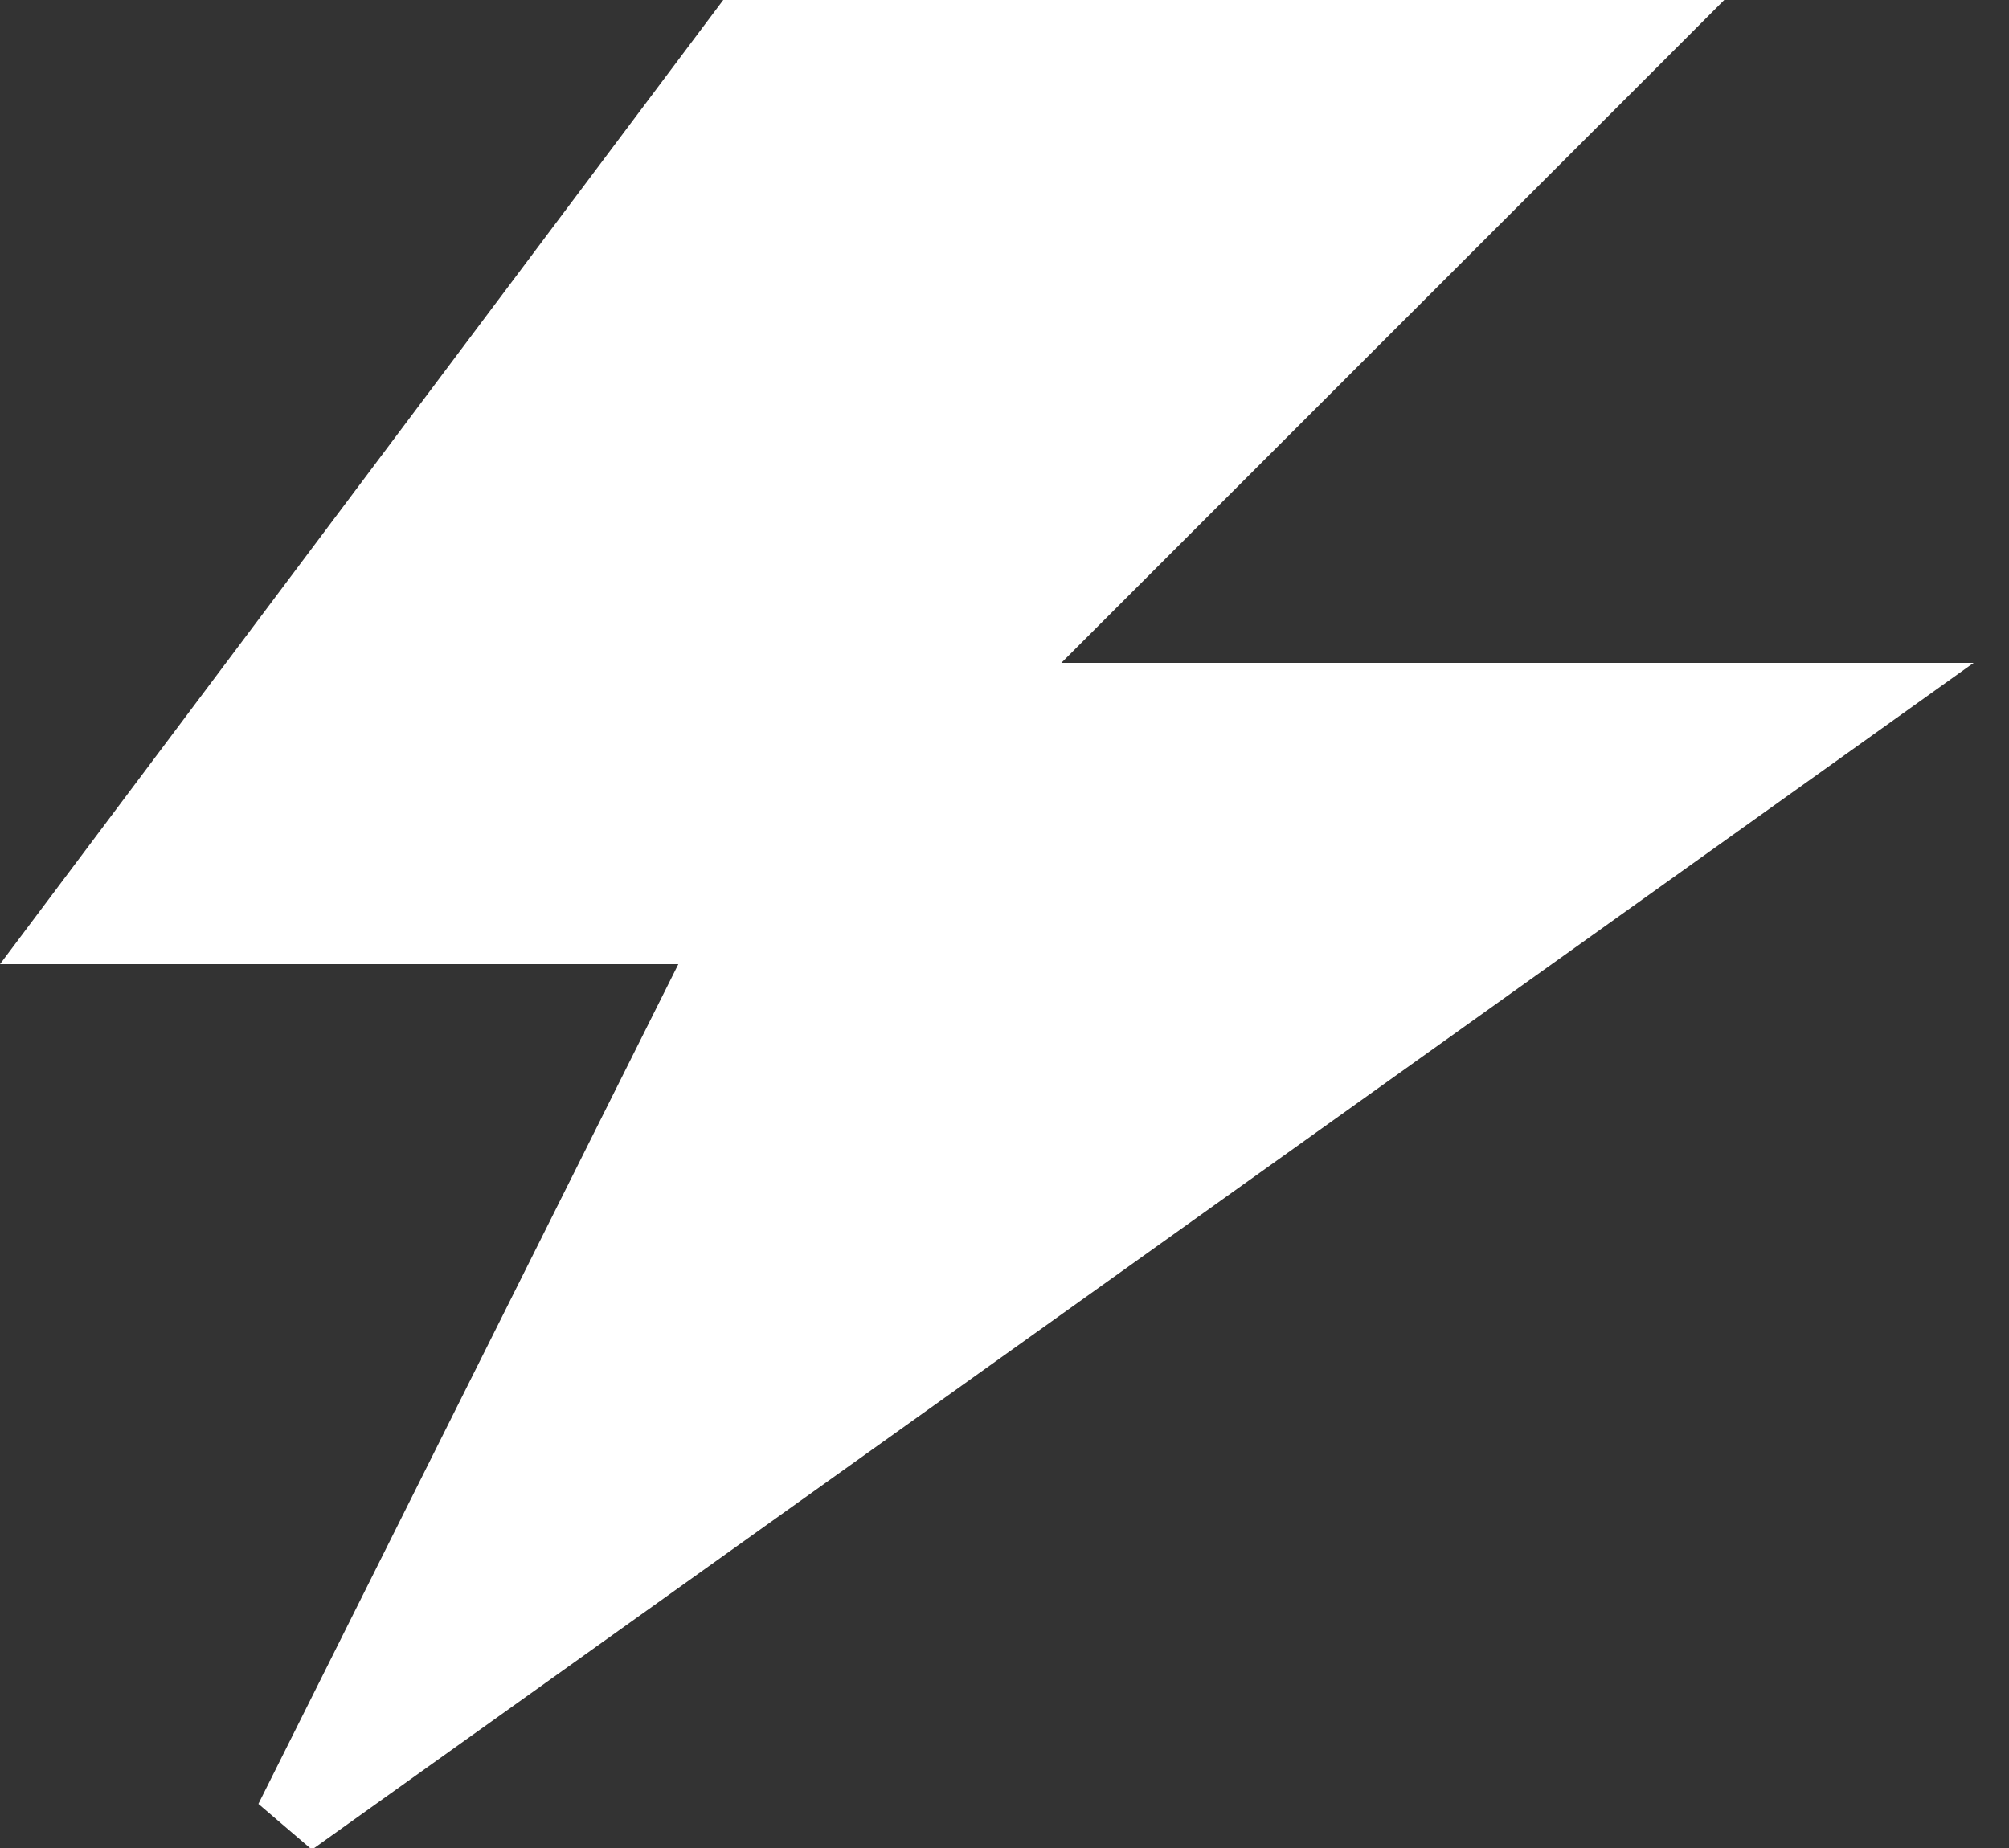 <svg width="50" height="46" viewBox="0 0 50 46" fill="none" xmlns="http://www.w3.org/2000/svg">
<rect x="0" y="0" width="50" height="46" fill="#333333" stroke="none"/>
<path d="M18.5 0.5H18.25L18.1 0.7L1.6 22.7L1 23.5H2H17.691L7.053 44.776L7.791 45.407L46.291 17.907L47.56 17H46H25.207L40.854 1.354L41.707 0.5H40.5H18.5Z" fill="white" stroke="white"/>
</svg>

